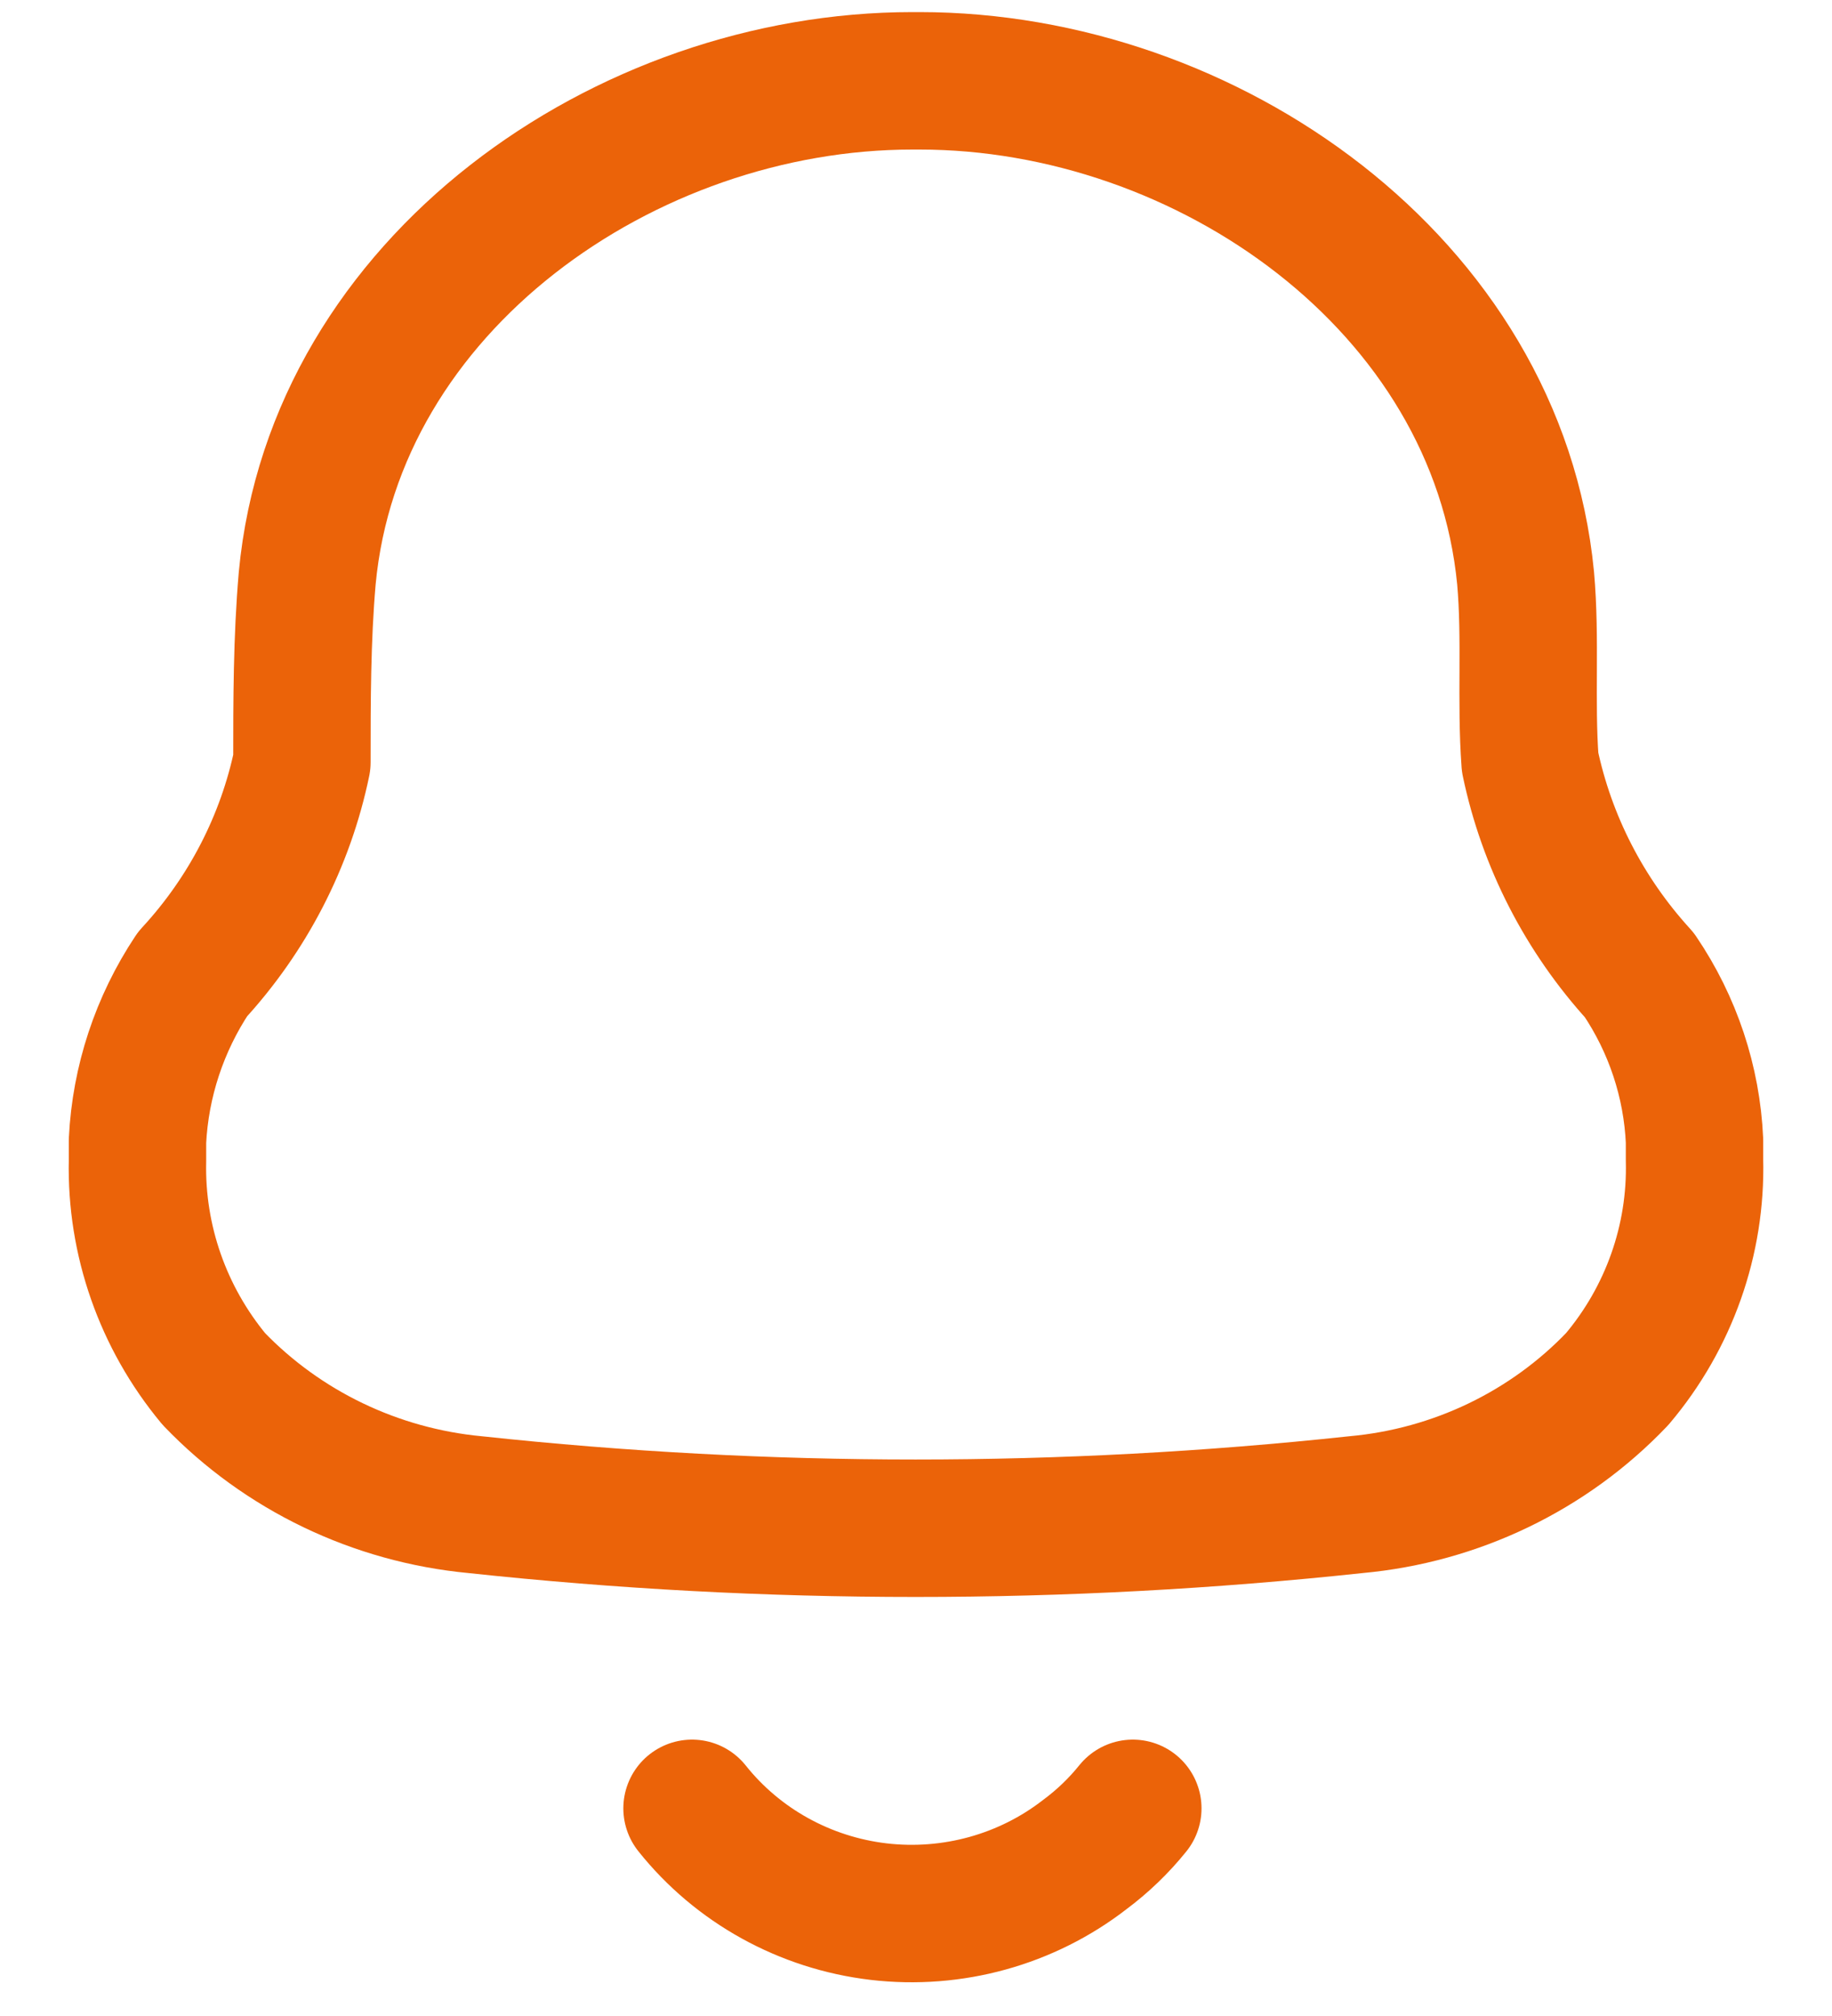 <svg width="20" height="22" viewBox="0 0 20 22" fill="none" xmlns="http://www.w3.org/2000/svg">
<path fill-rule="evenodd" clip-rule="evenodd" d="M1.501 12.669V12.45C1.533 11.802 1.741 11.174 2.102 10.631C2.704 9.979 3.117 9.18 3.296 8.318C3.296 7.651 3.296 6.975 3.354 6.309C3.655 3.1 6.827 0.882 9.961 0.882H10.039C13.172 0.882 16.345 3.1 16.655 6.309C16.714 6.975 16.655 7.651 16.704 8.318C16.885 9.182 17.297 9.984 17.897 10.641C18.262 11.179 18.47 11.805 18.499 12.45V12.659C18.521 13.53 18.221 14.379 17.655 15.049C16.907 15.833 15.892 16.321 14.802 16.42C11.607 16.763 8.383 16.763 5.188 16.42C4.099 16.317 3.086 15.83 2.335 15.049C1.778 14.378 1.482 13.534 1.501 12.669Z" stroke="#EB6309" stroke-width="1.5" stroke-linecap="round" stroke-linejoin="round"/>
<path d="M7.555 19.734C8.054 20.36 8.787 20.766 9.592 20.861C10.397 20.955 11.207 20.731 11.843 20.238C12.039 20.092 12.215 19.923 12.367 19.734" stroke="#EB6309" stroke-width="1.5" stroke-linecap="round" stroke-linejoin="round"/>
</svg>
